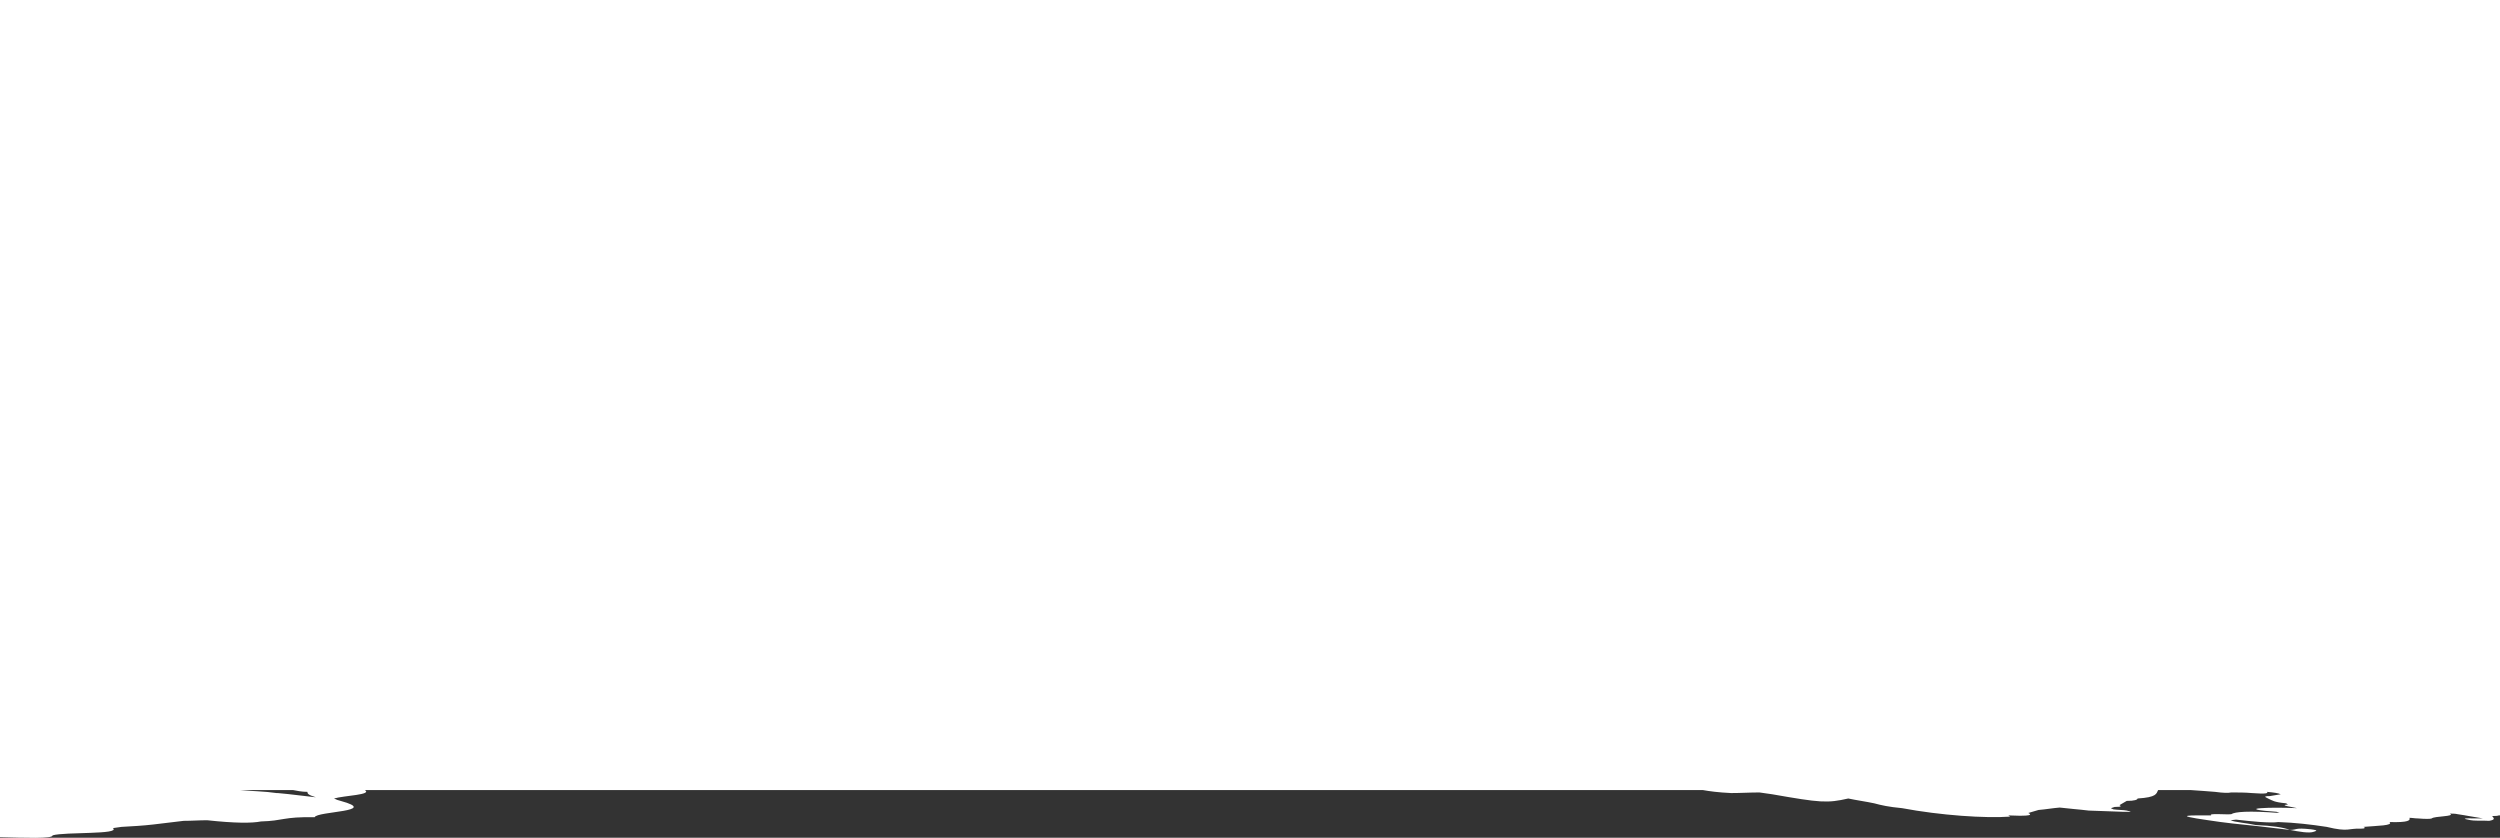<?xml version="1.0" encoding="utf-8"?>
<!-- Generator: Adobe Illustrator 21.1.0, SVG Export Plug-In . SVG Version: 6.00 Build 0)  -->
<svg version="1.1" id="Слой_1" xmlns="http://www.w3.org/2000/svg" xmlns:xlink="http://www.w3.org/1999/xlink" x="0px" y="0px"
	 viewBox="0 0 413.9 138.7" style="enable-background:new 0 0 413.9 138.7;" xml:space="preserve">
<rect x="0" y="0" width="413.9" height="138.7" fill="#333333" stroke="none"/>
<style type="text/css">
	.st0{clip-path:url(#SVGID_2_);fill-rule:evenodd;clip-rule:evenodd;fill:#FFFFFF;}
</style>
<g>
	<defs>
		<rect id="SVGID_1_" width="413.9" height="138.7"/>
	</defs>
	<clipPath id="SVGID_2_">
		<use xlink:href="#SVGID_1_"  style="overflow:visible;"/>
	</clipPath>
	<path class="st0" d="M413.7,135c0.1,0,0.2,0,0.2,0V0H0v138.6c4,0.1,8.8,0.3,8.7-0.3c2.1-0.6,11.3-0.1,10-1.2
		c0.5-0.1,0.9-0.1,1.4-0.2c1.8-0.1,3.6-0.2,5.3-0.4c1.7-0.2,3.4-0.4,5-0.6c1.3,0,2.6-0.1,3.9-0.1c4.6,0.5,7.4,0.5,8.9,0.2
		c3.8-0.1,3.6-0.8,8.9-0.7c0.3-1,10.9-0.9,4.3-2.7c-0.4-0.1-0.7-0.2-1.1-0.4c1.7-0.5,6.4-0.6,5.1-1.4h221.5c1.1,0.2,2.6,0.4,4.7,0.5
		c1.6,0,3.1-0.1,4.7-0.1c0.7,0.1,1.5,0.2,2.1,0.3c8,1.4,9.1,1.5,12.6,0.7c1.4,0.3,2.9,0.5,4.3,0.8c1.1,0.3,2.4,0.6,4.6,0.8
		c6.4,1.2,13.8,1.7,17.9,1.4c-0.1-0.1-0.2-0.1-0.3-0.2c2.4,0.1,4.4,0.1,3.3-0.4c0.6-0.2,1.1-0.3,1.7-0.5c1.2-0.1,2.3-0.3,3.5-0.4
		c1.6,0.2,3.2,0.3,4.8,0.5c0,0,0.1,0,0.1,0l-0.1,0c1.9,0.1,3.7,0.1,5.6,0.2c1.1,0,2,0.1,0.7-0.2c-0.5-0.1-1.5-0.1-2.2-0.2
		c-0.2-0.1-0.3-0.1-0.4-0.2c0.2-0.1,0.4-0.1,0.6-0.2c1.5,0,0.9-0.2,0.8-0.3c0.4-0.2,0.8-0.5,1.2-0.7c1.3,0,1.8-0.2,1.8-0.4
		c3.2-0.2,3.1-0.8,3.4-1.4h5.3c1.3,0.1,3.1,0.2,4.1,0.3c1.5,0.2,2.2,0.2,2.7,0.1c1.1,0,2.3,0,3.4,0.1c2.5,0.2,2.8,0,2.5-0.2
		c1.1,0.1,1.9,0.2,2.3,0.4c-0.6,0.1-1.2,0.2-1.8,0.3c-1.5,0-0.4,0.3-0.1,0.5c0,0,0,0,0,0c0.5,0.2,0.7,0.5,2.8,0.7
		c0.1,0.1,0.2,0.1,0.3,0.2c-1.6,0.1,0.7,0.4,1.5,0.6c-2.6-0.1-4.5-0.1-5.9,0c-1.8,0.1-0.7,0.4,2.5,0.6c0.2,0.1,0.3,0.1,0.5,0.2
		c-5.2-0.4-7.4-0.2-8,0.2c-0.8,0.1-3.9-0.2-3.3,0.2c-3.4,0-6.8-0.1-0.5,0.8c2.5,0.4,5.4,0.7,8.4,1c1.7,0.2,3.4,0.4,5.1,0.6
		c1.6,0.3,3.2,0.6,4,0.3c0.2-0.1,1-0.2-0.5-0.4c-2.8-0.3-2.2,0.1-3.5,0.1c-1-0.4-2.9-0.7-5.6-0.8c-1.3-0.3-3.7-0.5-4.2-0.8
		c0.3,0,0.6-0.1,0.9-0.1c2.7,0.3,5.6,0.6,7,0.4c2.8,0.1,5.4,0.4,8,0.8l0,0c3.7,0.9,3.6,0.2,5.6,0.3c0.9,0,0.8-0.2,0.5-0.3
		c2.3-0.2,5-0.2,4.3-0.8c3.2,0.1,3.5-0.3,3.3-0.7c0.5,0,0.9,0.1,1.4,0.1c1.2,0.1,2.1,0.1,2.3,0c0.4-0.4,4-0.3,3-0.8
		c0.4,0,0.9,0,1.3,0.1c1.4,0.2,2.8,0.5,4.2,0.7l0,0c-1.7,0-4.1-0.1-2.5,0.2c1.2,0.3,2.3,0.1,3.5,0.2c1.2-0.2,0.7-0.5,0.5-0.8
		c0,0,0,0,0,0C413.1,135.1,413.4,135.1,413.7,135 M46,131.3c-0.1,0-0.2,0-0.2,0c-2-0.3-4-0.3-6.1-0.5h8.8c0.6,0.1,1.4,0.3,2.4,0.3
		c0,0.3,0.1,0.5,1.4,0.9C50.3,131.8,48.3,131.5,46,131.3 M400,133.4c0,0,0.1,0,0.1,0l0,0c0,0,0,0,0.1,0c0,0,0,0,0,0c0,0,0,0,0,0
		C400.1,133.4,400.1,133.4,400,133.4"/>
</g>
</svg>
